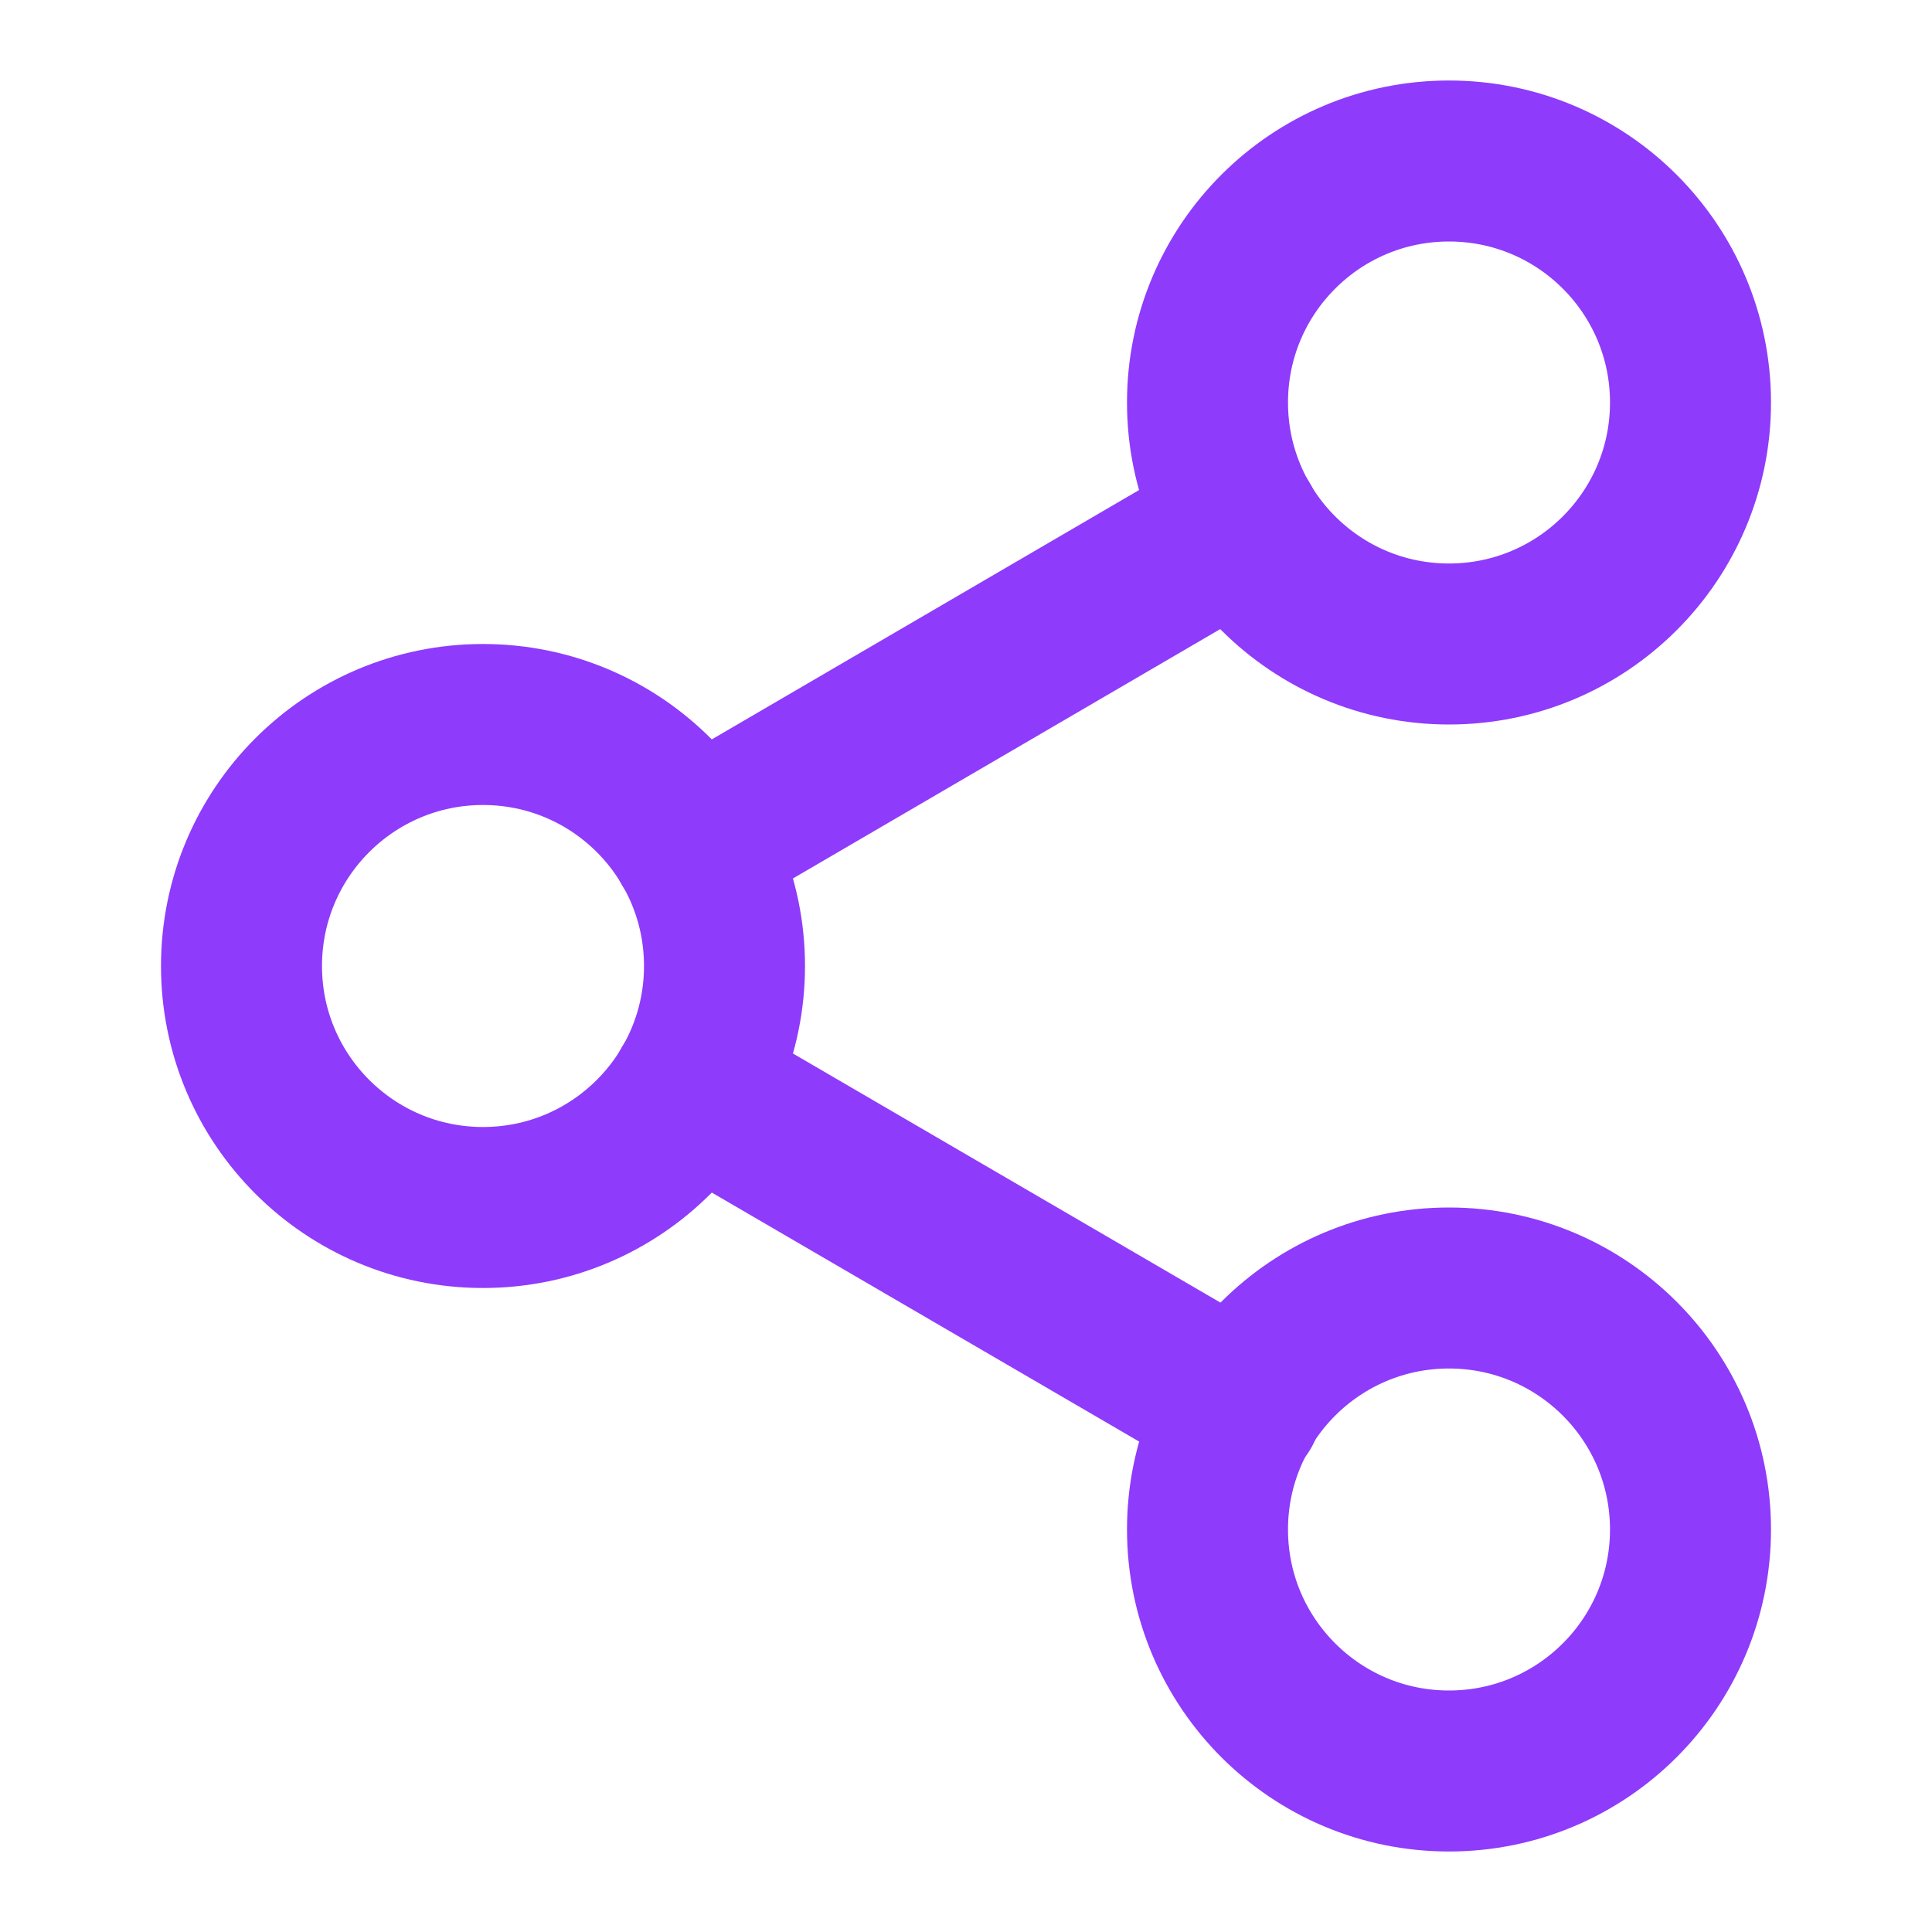 <svg width="24" height="24" viewBox="0 0 24 24" fill="none" xmlns="http://www.w3.org/2000/svg">
<path d="M18 8C19.657 8 21 6.657 21 5C21 3.343 19.657 2 18 2C16.343 2 15 3.343 15 5C15 6.657 16.343 8 18 8Z" stroke="#8E3BFB" stroke-width="2" stroke-linecap="round" stroke-linejoin="round"/>
<path d="M6 15C7.657 15 9 13.657 9 12C9 10.343 7.657 9 6 9C4.343 9 3 10.343 3 12C3 13.657 4.343 15 6 15Z" stroke="#8E3BFB" stroke-width="2" stroke-linecap="round" stroke-linejoin="round"/>
<path d="M18 22C19.657 22 21 20.657 21 19C21 17.343 19.657 16 18 16C16.343 16 15 17.343 15 19C15 20.657 16.343 22 18 22Z" stroke="#8E3BFB" stroke-width="2" stroke-linecap="round" stroke-linejoin="round"/>
<path d="M8.59 13.51L15.42 17.49" stroke="#8E3BFB" stroke-width="2" stroke-linecap="round" stroke-linejoin="round"/>
<path d="M15.41 6.51L8.59 10.49" stroke="#8E3BFB" stroke-width="2" stroke-linecap="round" stroke-linejoin="round"/>
</svg>
